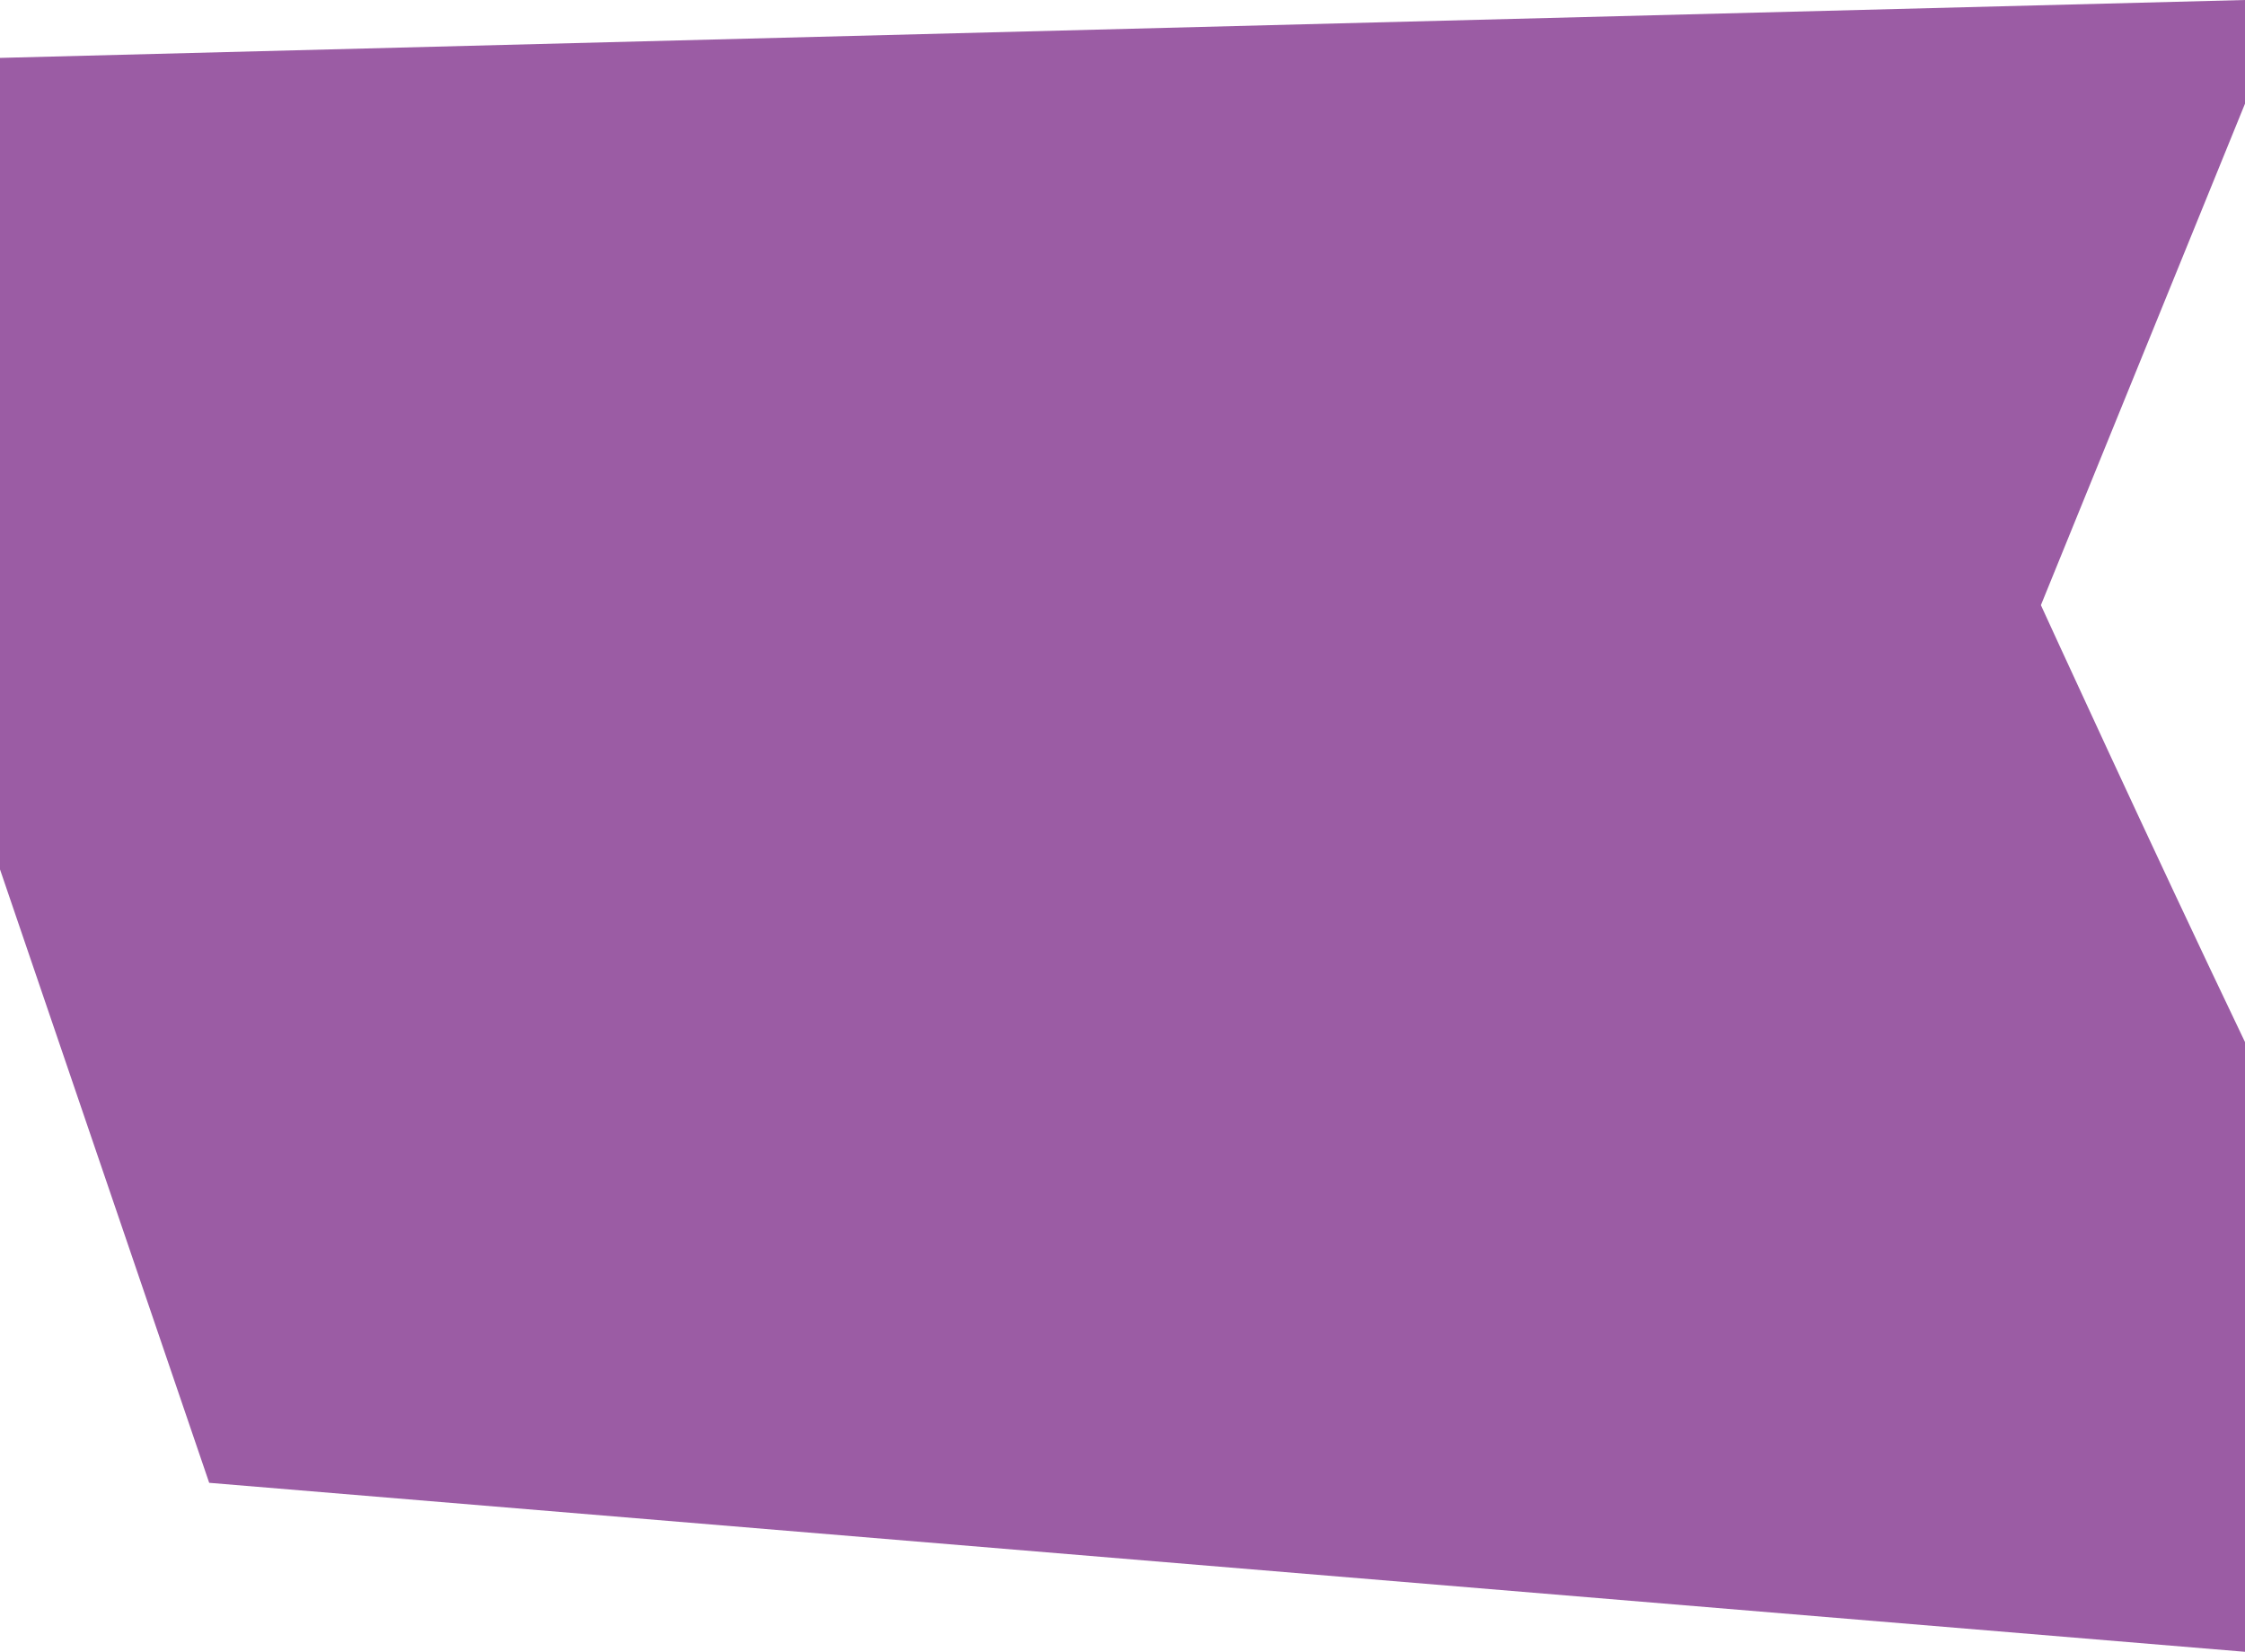 <?xml version="1.0" encoding="utf-8"?>
<!-- Generator: Adobe Illustrator 17.0.0, SVG Export Plug-In . SVG Version: 6.00 Build 0)  -->
<!DOCTYPE svg PUBLIC "-//W3C//DTD SVG 1.1//EN" "http://www.w3.org/Graphics/SVG/1.1/DTD/svg11.dtd">
<svg version="1.1" id="Layer_1" xmlns="http://www.w3.org/2000/svg" xmlns:xlink="http://www.w3.org/1999/xlink" x="0px" y="0px"
	 width="1760px" height="1295.2px" viewBox="0 0 1760 1295.2" enable-background="new 0 0 1760 1295.2" xml:space="preserve">
<path fill="#9B5CA4" d="M1760,1295.2V817.1c-73.6-153.7-160-342.6-160-342.6l160-393.2V0L0,45.4v636.3l164,481L1760,1295.2z"/>
</svg>
